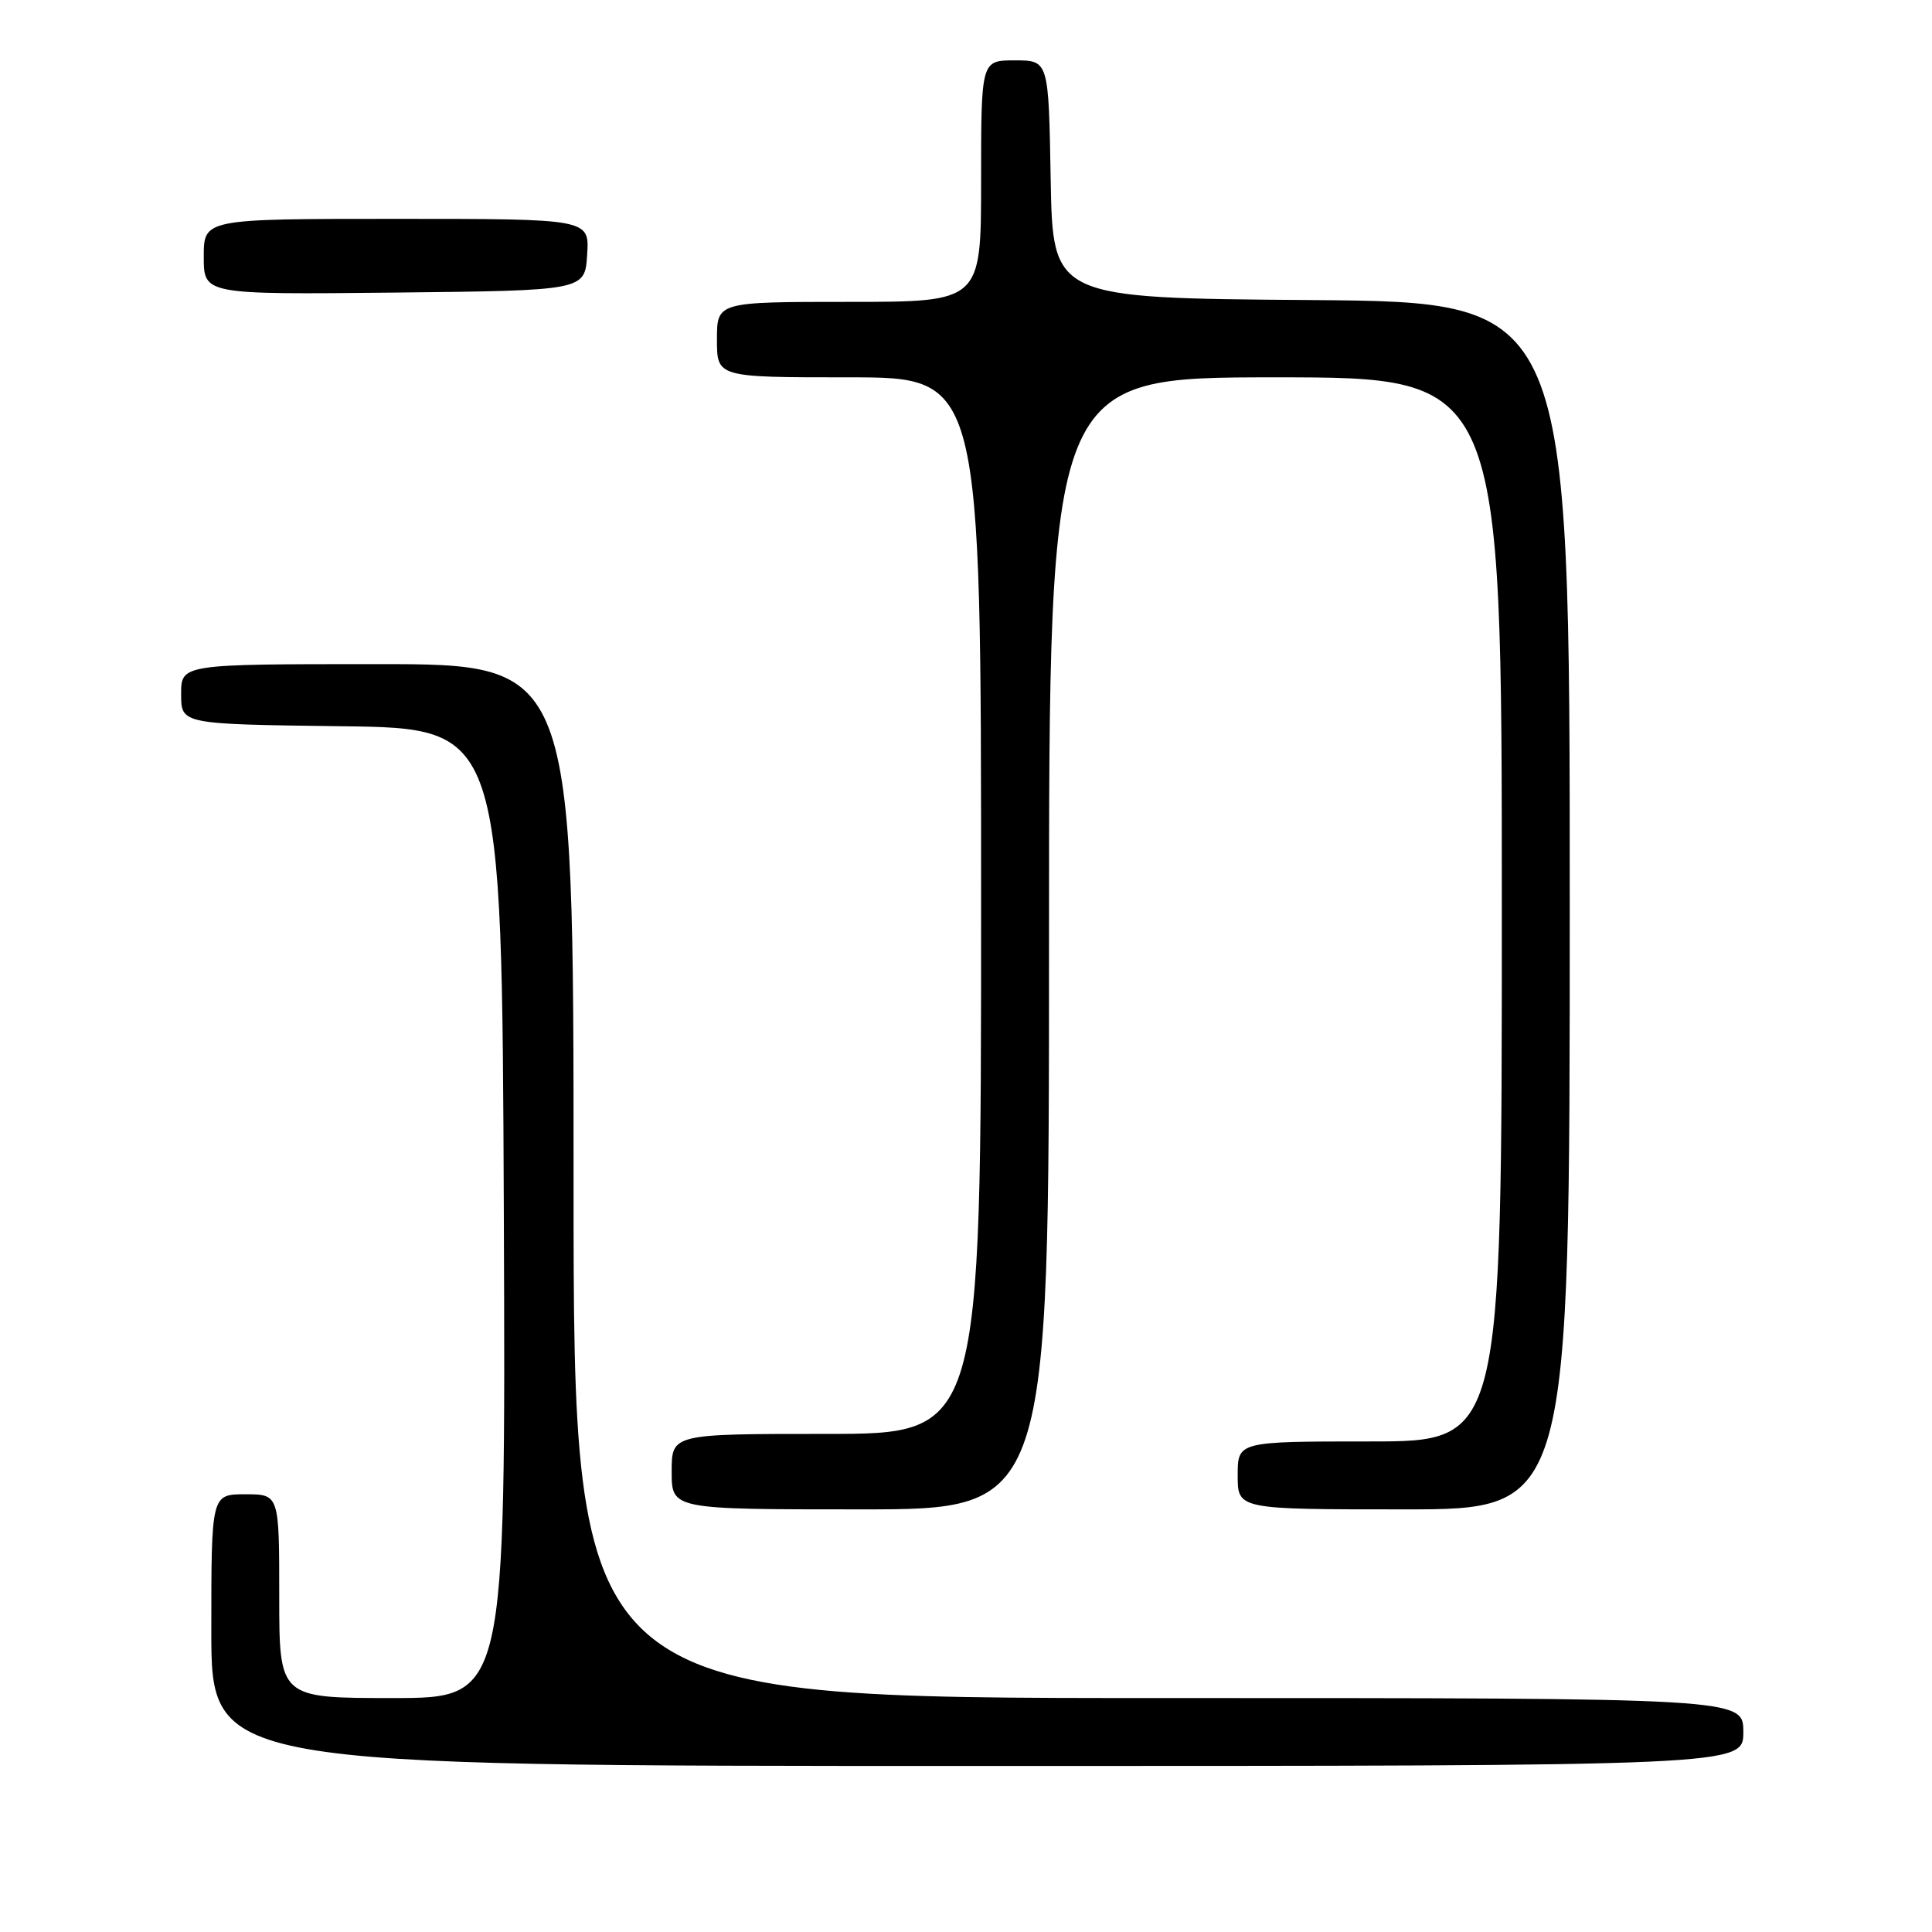 <?xml version="1.0" encoding="UTF-8" standalone="no"?>
<!DOCTYPE svg PUBLIC "-//W3C//DTD SVG 1.1//EN" "http://www.w3.org/Graphics/SVG/1.1/DTD/svg11.dtd" >
<svg xmlns="http://www.w3.org/2000/svg" xmlns:xlink="http://www.w3.org/1999/xlink" version="1.1" viewBox="0 0 256 256">
 <g >
 <path fill="currentColor"
d=" M 231.00 229.50 C 231.00 225.00 231.00 225.00 153.50 225.00 C 76.00 225.00 76.00 225.00 76.00 156.50 C 76.00 88.00 76.00 88.00 50.00 88.00 C 24.00 88.00 24.00 88.00 24.00 91.98 C 24.00 95.96 24.00 95.96 45.25 96.23 C 66.50 96.50 66.50 96.50 66.76 160.75 C 67.01 225.00 67.01 225.00 52.01 225.00 C 37.00 225.00 37.00 225.00 37.00 211.50 C 37.00 198.00 37.00 198.00 32.50 198.00 C 28.00 198.00 28.00 198.00 28.00 216.00 C 28.00 234.00 28.00 234.00 129.50 234.00 C 231.00 234.00 231.00 234.00 231.00 229.50 Z  M 139.00 125.00 C 139.00 50.00 139.00 50.00 169.00 50.00 C 199.00 50.00 199.00 50.00 199.00 120.50 C 199.00 191.00 199.00 191.00 181.50 191.00 C 164.00 191.00 164.00 191.00 164.00 195.50 C 164.00 200.00 164.00 200.00 186.00 200.00 C 208.00 200.00 208.00 200.00 208.00 120.01 C 208.00 40.03 208.00 40.03 173.75 39.76 C 139.50 39.50 139.50 39.50 139.22 23.75 C 138.95 8.00 138.95 8.00 134.47 8.00 C 130.00 8.00 130.00 8.00 130.00 24.00 C 130.00 40.00 130.00 40.00 112.50 40.00 C 95.00 40.00 95.00 40.00 95.00 45.00 C 95.00 50.00 95.00 50.00 112.50 50.00 C 130.00 50.00 130.00 50.00 130.00 120.00 C 130.00 190.00 130.00 190.00 109.50 190.00 C 89.00 190.00 89.00 190.00 89.00 195.00 C 89.00 200.00 89.00 200.00 114.00 200.00 C 139.00 200.00 139.00 200.00 139.00 125.00 Z  M 77.80 33.75 C 78.11 29.00 78.11 29.00 52.55 29.00 C 27.00 29.00 27.00 29.00 27.00 34.02 C 27.00 39.03 27.00 39.03 52.25 38.77 C 77.50 38.50 77.50 38.50 77.80 33.75 Z "/>
</g>
</svg>